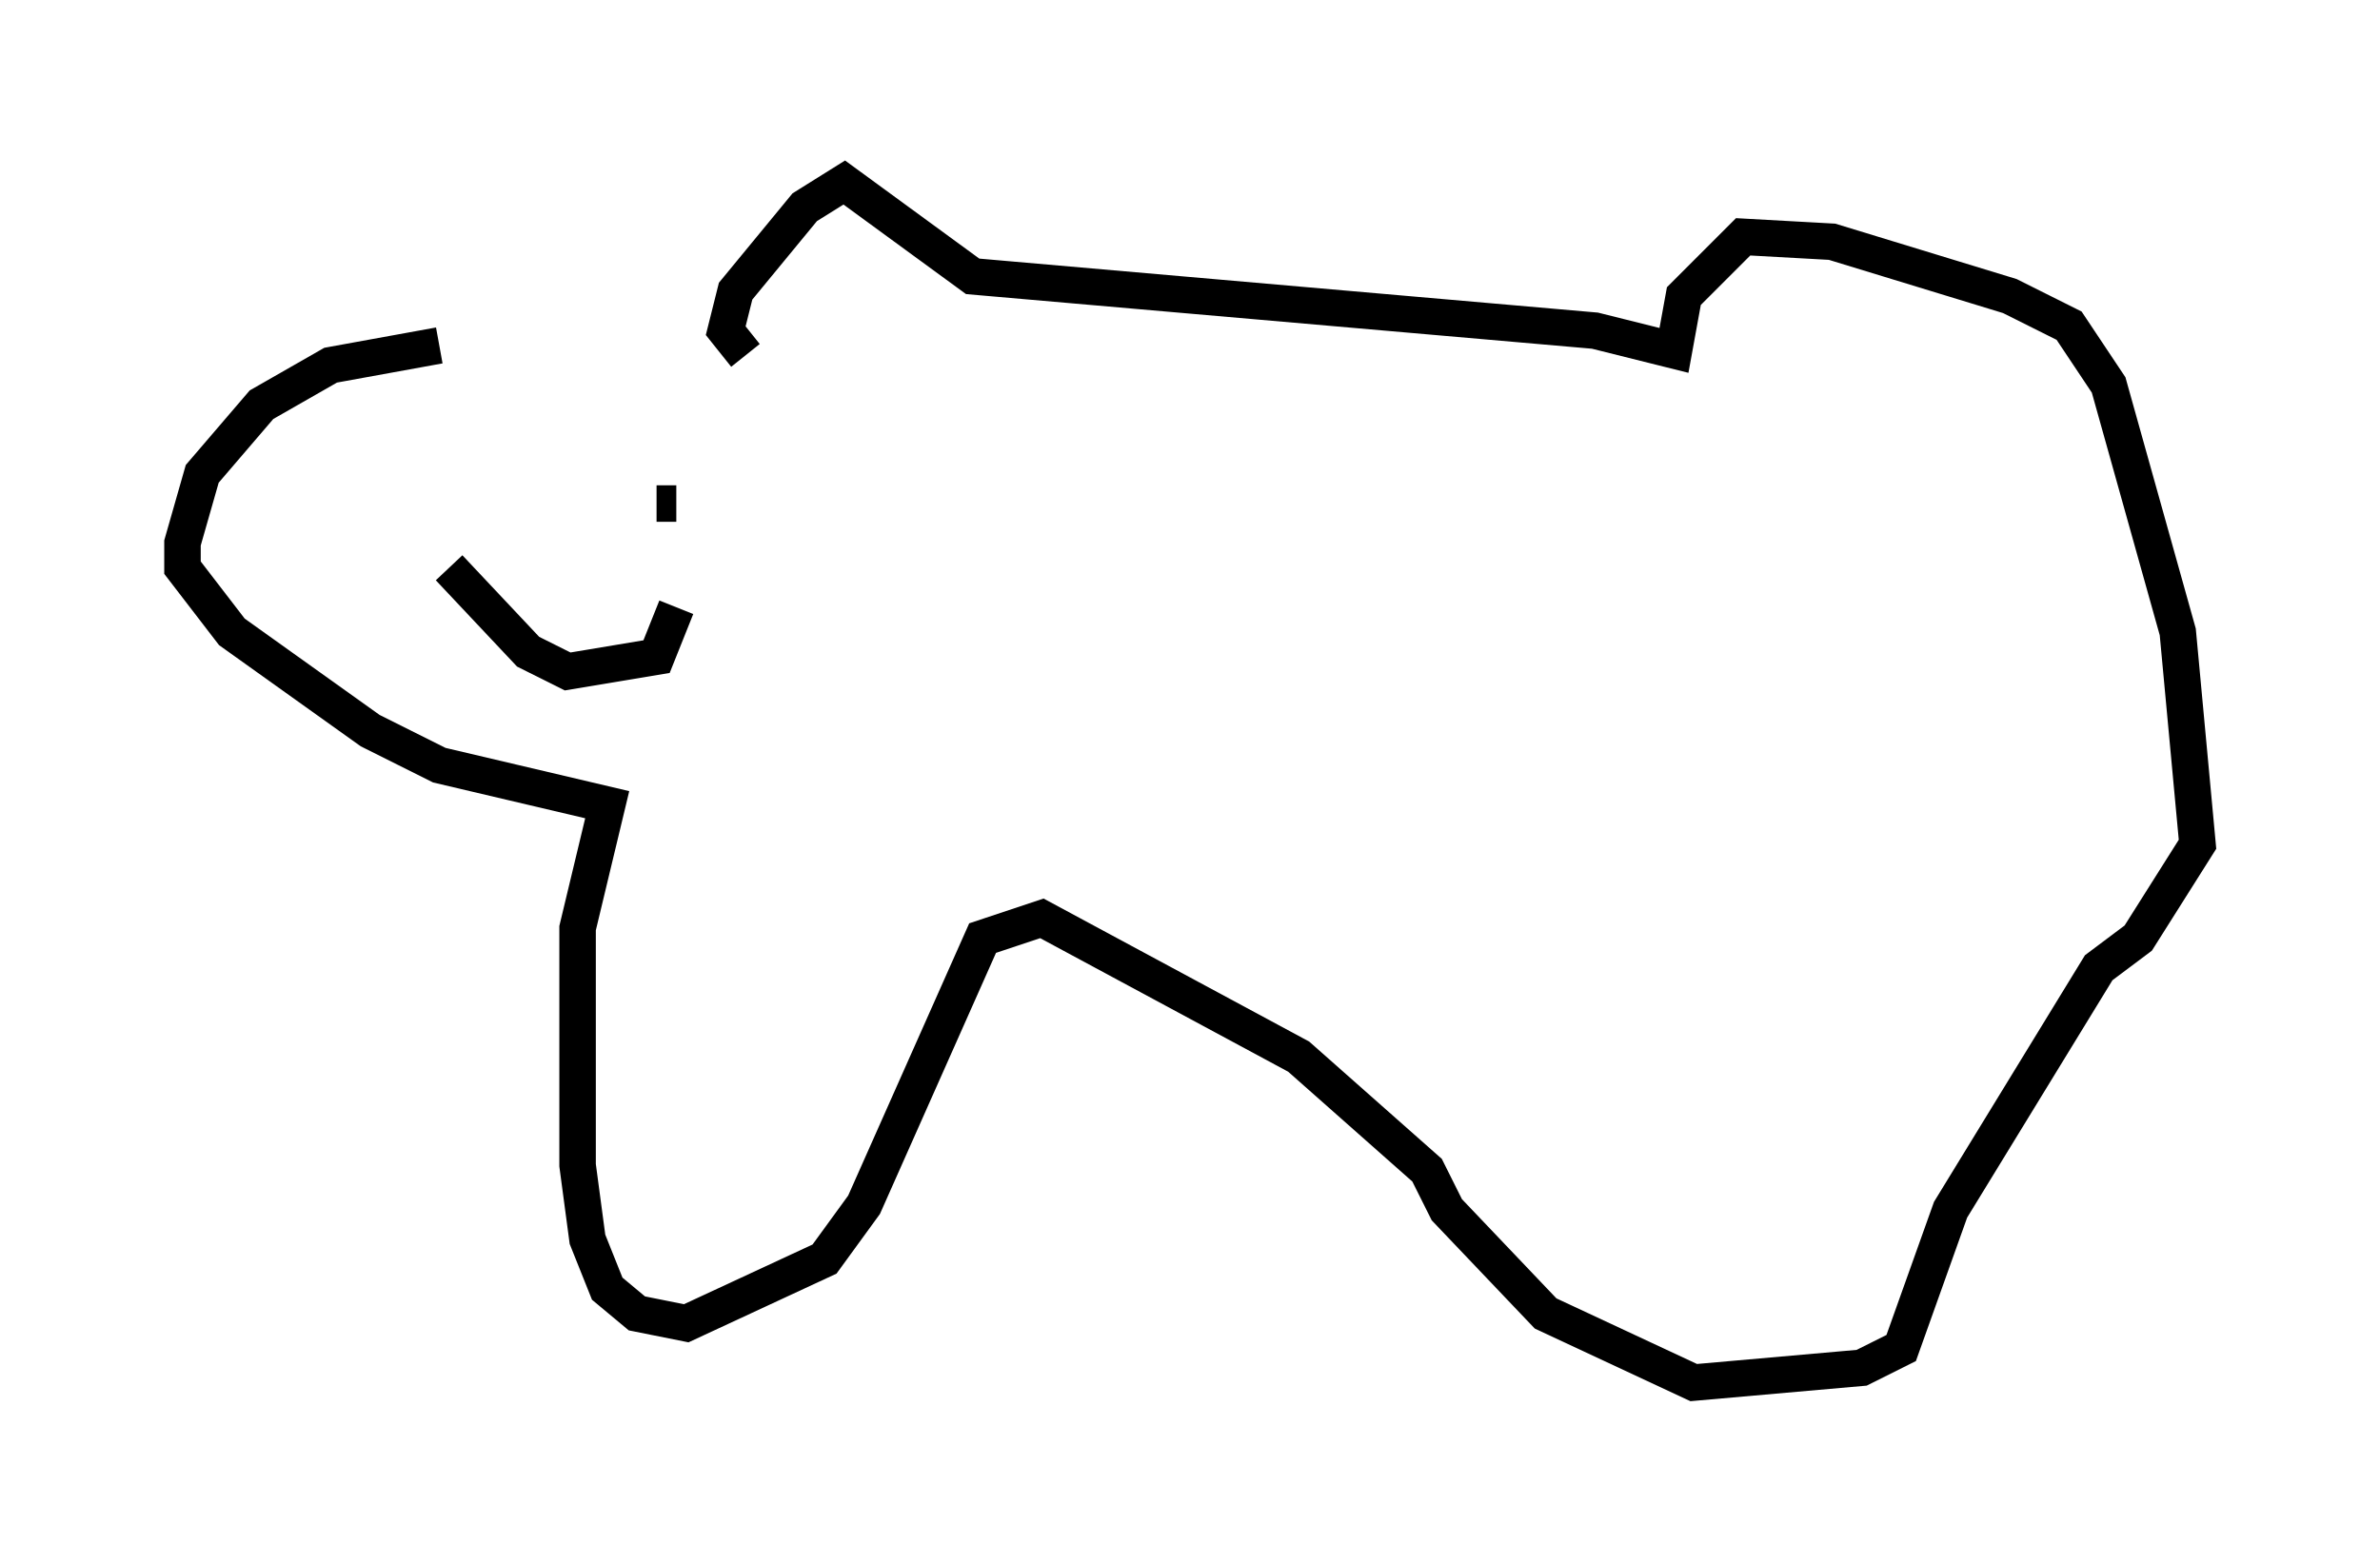 <?xml version="1.0" encoding="utf-8" ?>
<svg baseProfile="full" height="42.882" version="1.1" width="65.209" xmlns="http://www.w3.org/2000/svg" xmlns:ev="http://www.w3.org/2001/xml-events" xmlns:xlink="http://www.w3.org/1999/xlink"><defs /><rect fill="white" height="42.882" width="65.209" x="0" y="0" /><path d="M21.238, 10.277 m-9.202, -0.812 l-2.977, 0.541 -1.894, 1.083 l-1.624, 1.894 -0.541, 1.894 l0.0, 0.677 1.353, 1.759 l3.789, 2.706 1.894, 0.947 l4.601, 1.083 -0.812, 3.383 l0.0, 6.495 0.271, 2.03 l0.541, 1.353 0.812, 0.677 l1.353, 0.271 3.789, -1.759 l1.083, -1.488 3.248, -7.307 l1.624, -0.541 7.036, 3.789 l3.518, 3.112 0.541, 1.083 l2.706, 2.842 4.059, 1.894 l4.601, -0.406 1.083, -0.541 l1.353, -3.789 4.059, -6.631 l1.083, -0.812 1.624, -2.571 l-0.541, -5.819 -1.894, -6.766 l-1.083, -1.624 -1.624, -0.812 l-4.871, -1.488 -2.436, -0.135 l-1.624, 1.624 -0.271, 1.488 l-2.165, -0.541 -17.05, -1.488 l-3.518, -2.571 -1.083, 0.677 l-1.894, 2.3 -0.271, 1.083 l0.541, 0.677 m-6.225, 2.977 l0.0, 0.0 m3.789, 1.083 l0.541, 0.0 m-6.225, 1.759 l2.165, 2.3 1.083, 0.541 l2.436, -0.406 0.541, -1.353 " fill="none" stroke="black" stroke-width="1" /></svg>